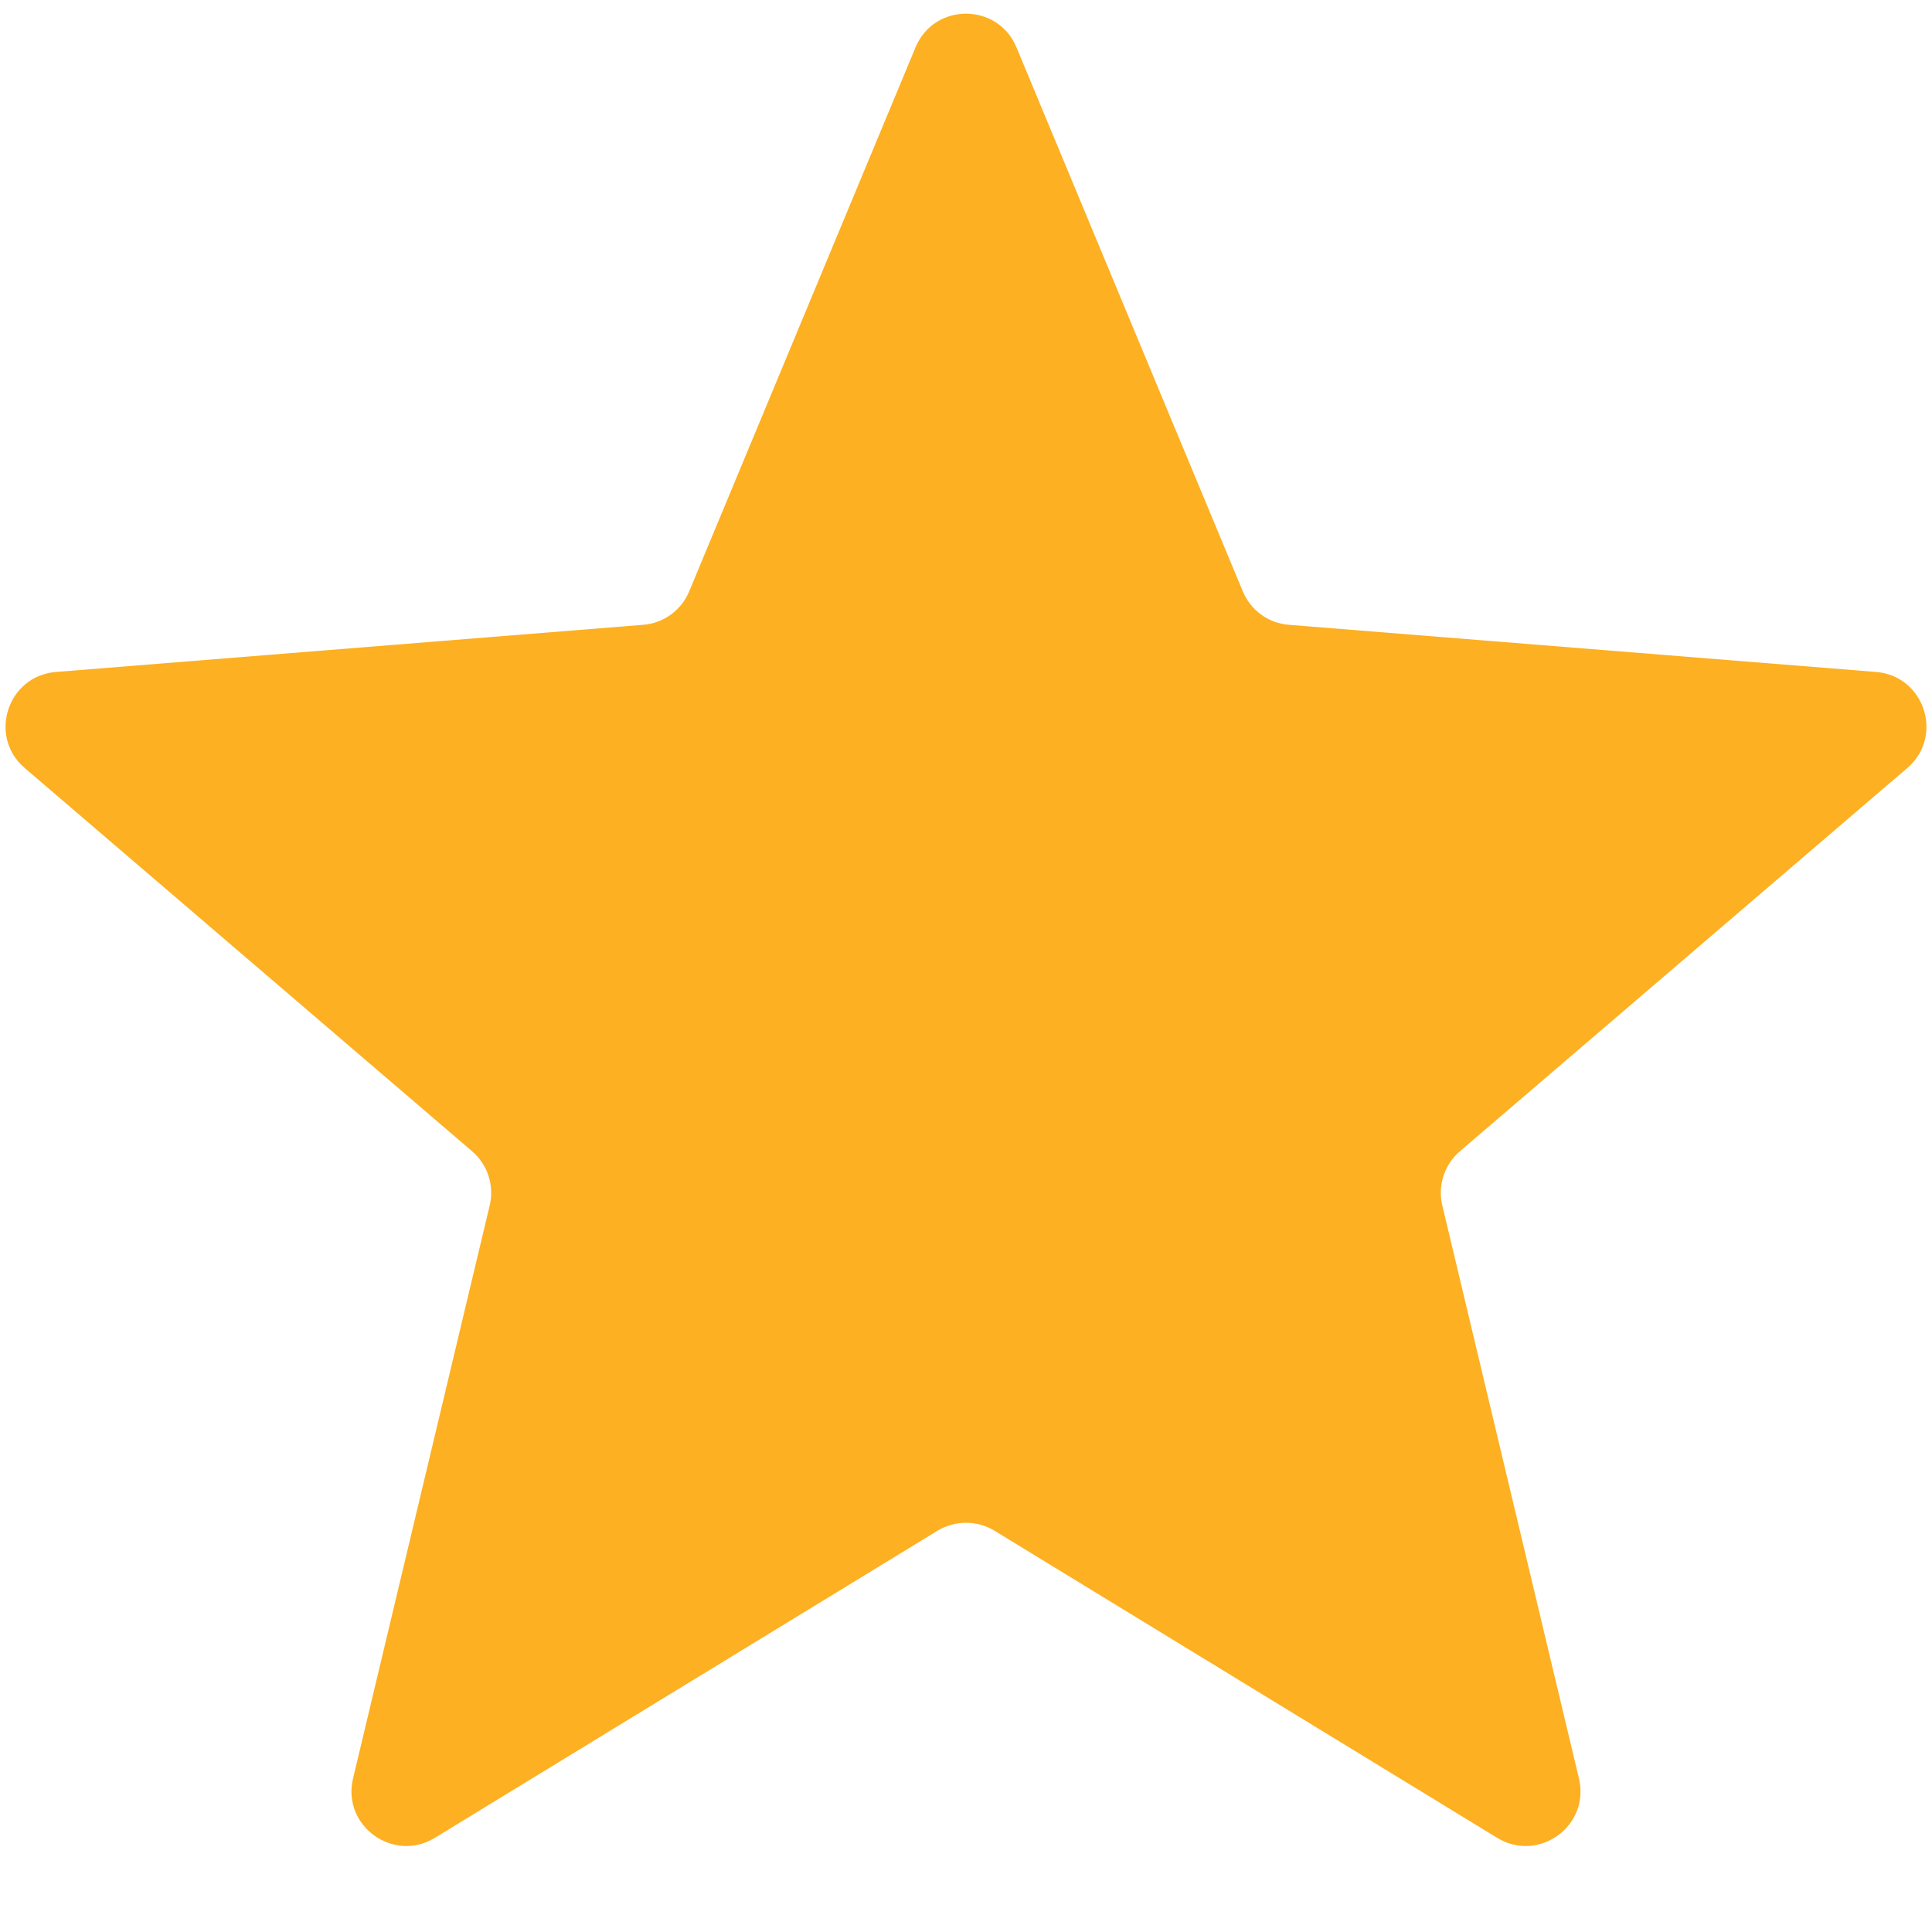 <?xml version="1.0" encoding="UTF-8" standalone="no"?><svg width='15' height='15' viewBox='0 0 15 15' fill='none' xmlns='http://www.w3.org/2000/svg'>
<path d='M7.108 0.368C7.253 0.019 7.747 0.019 7.892 0.368L9.649 4.591C9.71 4.738 9.848 4.839 10.007 4.851L14.565 5.217C14.942 5.247 15.095 5.717 14.808 5.963L11.335 8.938C11.214 9.042 11.161 9.204 11.198 9.359L12.259 13.808C12.347 14.175 11.947 14.466 11.624 14.269L7.722 11.885C7.586 11.802 7.414 11.802 7.278 11.885L3.376 14.269C3.053 14.466 2.653 14.175 2.741 13.808L3.802 9.359C3.839 9.204 3.786 9.042 3.665 8.938L0.192 5.963C-0.095 5.717 0.058 5.247 0.435 5.217L4.993 4.851C5.152 4.839 5.29 4.738 5.351 4.591L7.108 0.368Z' fill='#FDB022'/>
</svg>
